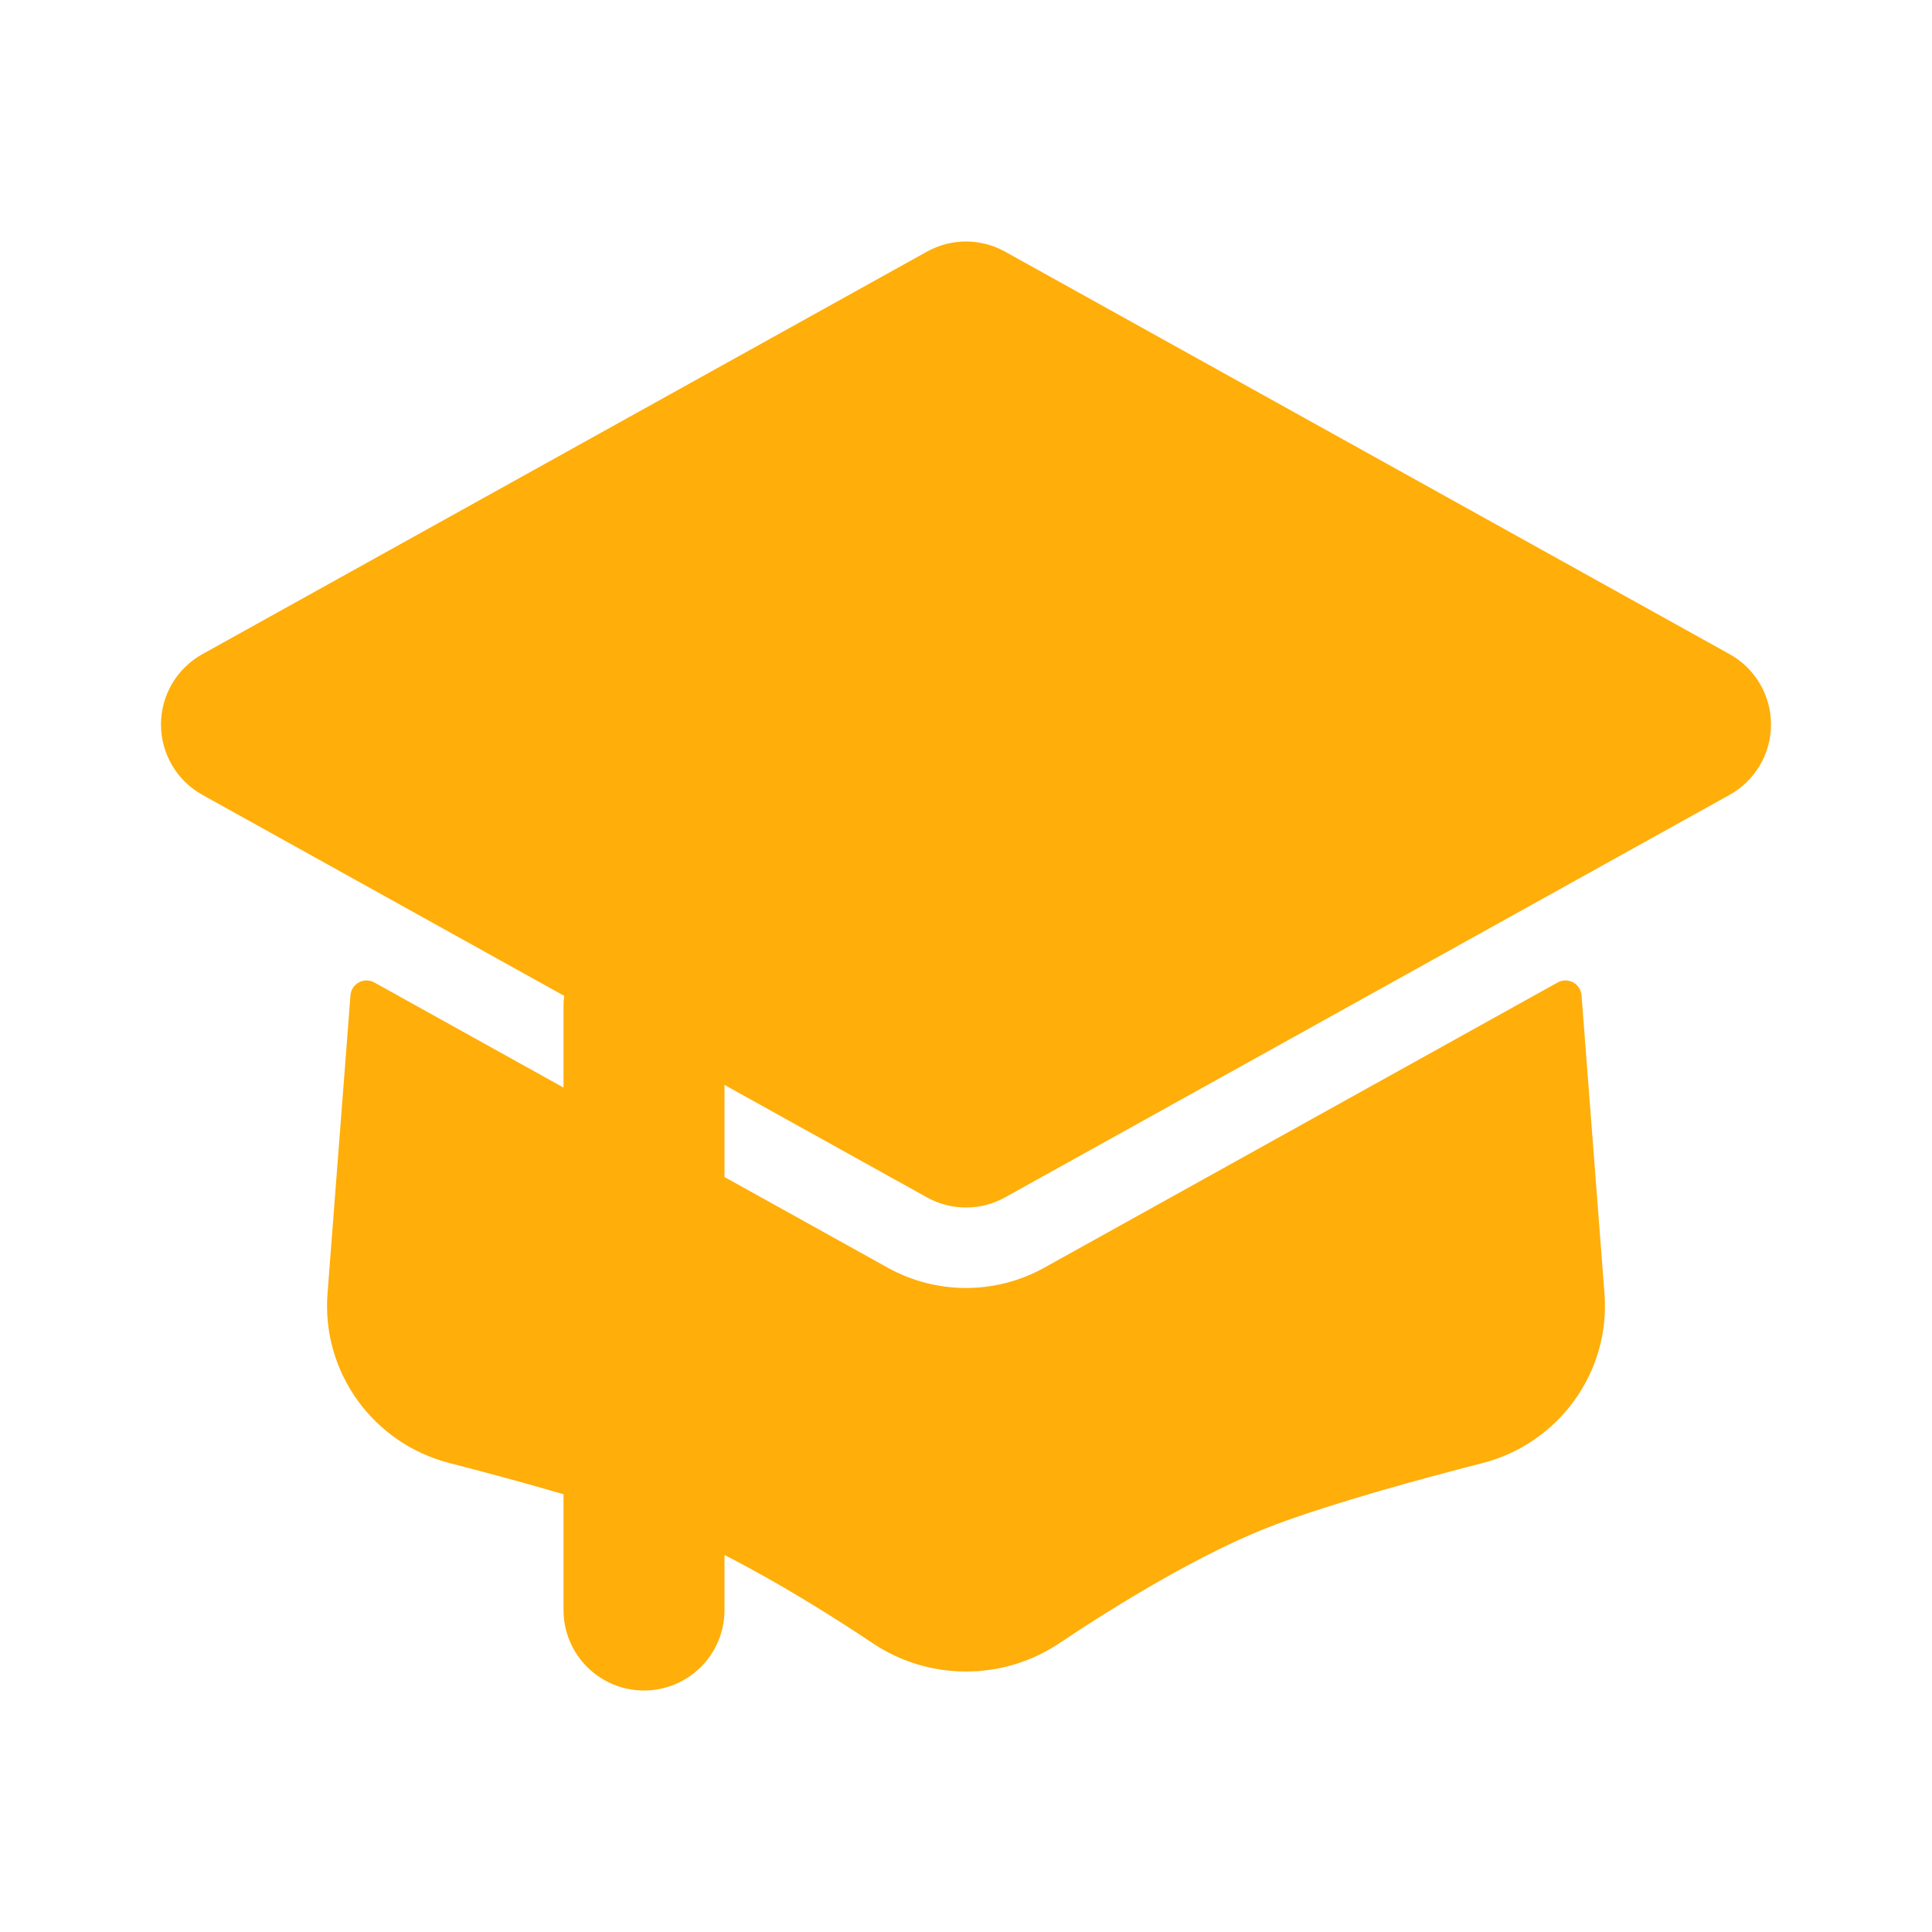 <svg width="40" height="40" viewBox="0 0 40 40" fill="none" xmlns="http://www.w3.org/2000/svg">
<path d="M19.191 5.21C19.694 4.93 20.306 4.93 20.809 5.21L35.809 13.543C36.338 13.837 36.667 14.395 36.667 15C36.667 15.605 36.338 16.163 35.809 16.457L20.809 24.79C20.306 25.07 19.694 25.07 19.191 24.79L15 22.462V24.369L18.381 26.247C19.388 26.806 20.612 26.806 21.619 26.247L32.25 20.341C32.462 20.223 32.725 20.365 32.744 20.607L33.219 26.781C33.345 28.423 32.26 29.889 30.695 30.291C29.429 30.615 27.634 31.107 26.416 31.561C24.9 32.127 23.076 33.256 21.93 34.022C20.765 34.802 19.235 34.802 18.07 34.022C17.267 33.485 16.13 32.77 15 32.195V33.333C15 34.254 14.254 35 13.333 35C12.413 35 11.667 34.254 11.667 33.333V30.937C10.842 30.694 9.995 30.468 9.305 30.291C7.74 29.889 6.655 28.423 6.781 26.781L7.256 20.607C7.275 20.365 7.538 20.223 7.75 20.341L11.667 22.517V20.833C11.667 20.761 11.671 20.689 11.681 20.618L4.191 16.457C3.661 16.163 3.333 15.605 3.333 15C3.333 14.395 3.661 13.837 4.191 13.543L19.191 5.21Z" fill="#FFAE0A"/>
</svg>
